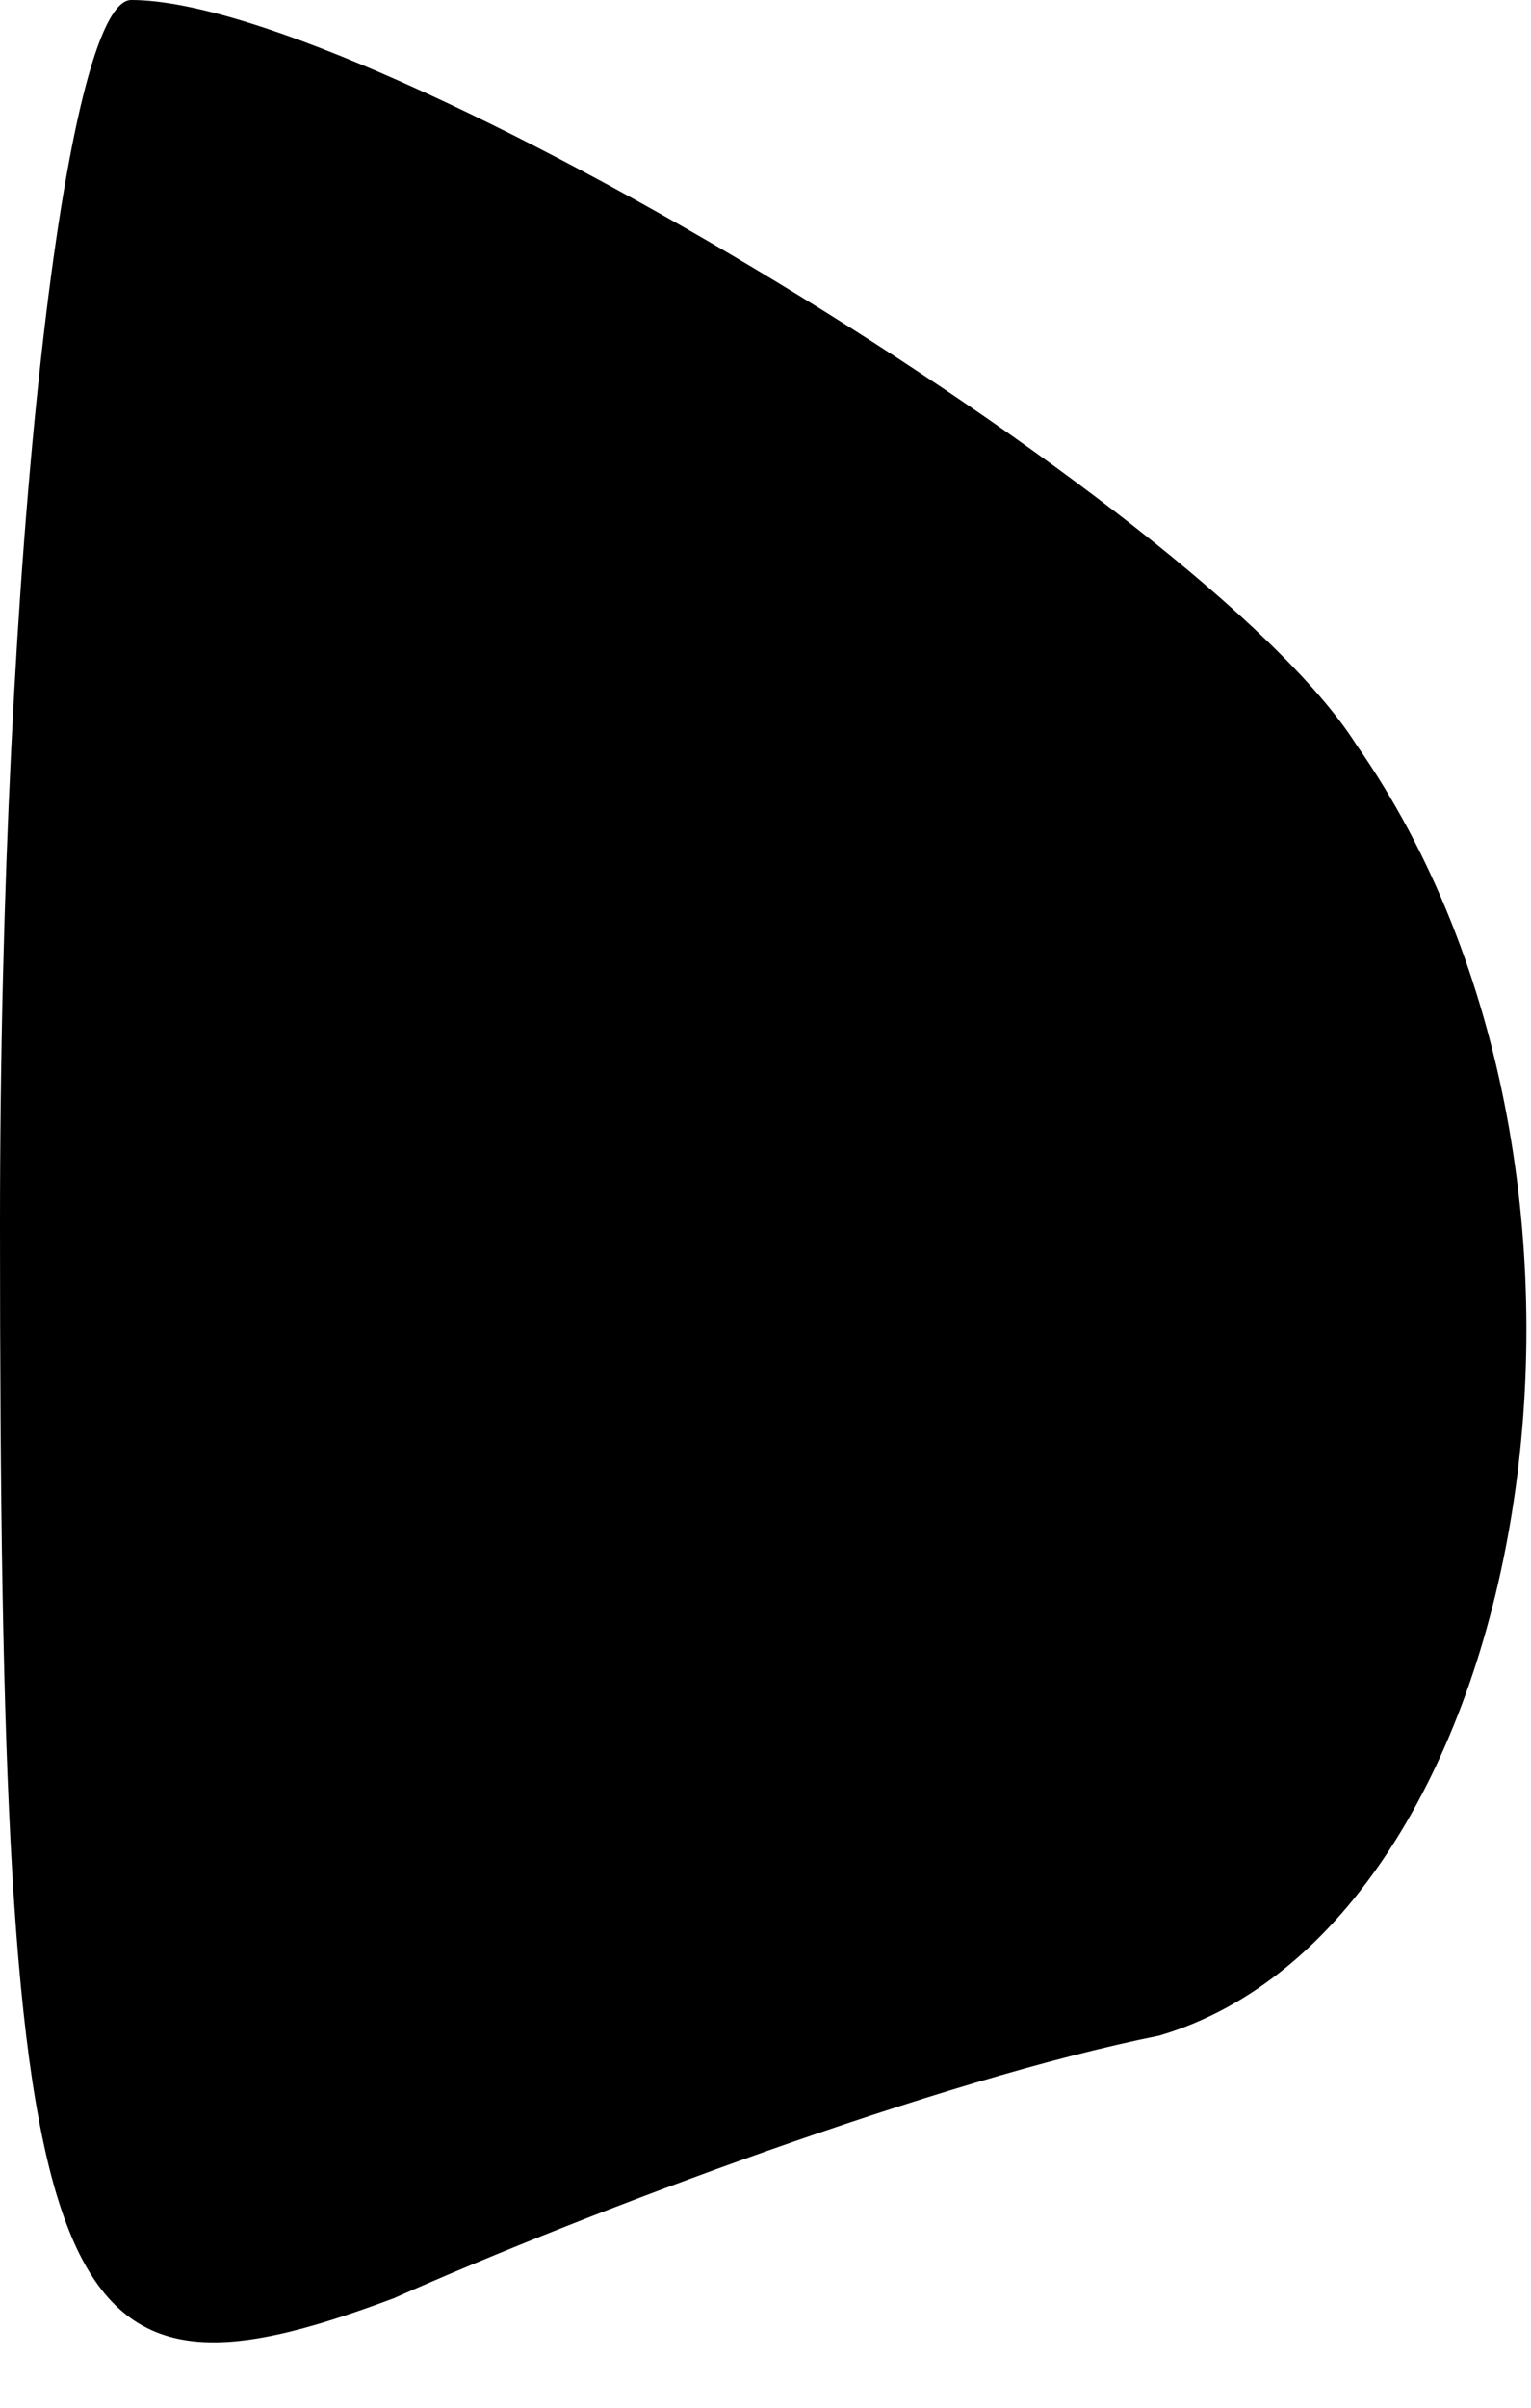 <?xml version="1.0" standalone="no"?>
<!DOCTYPE svg PUBLIC "-//W3C//DTD SVG 20010904//EN"
 "http://www.w3.org/TR/2001/REC-SVG-20010904/DTD/svg10.dtd">
<svg version="1.0" xmlns="http://www.w3.org/2000/svg"
 width="7pt" height="11pt" viewBox="0 0 7 11"
 preserveAspectRatio="xMidYMid meet">
<g transform="translate(0,11) scale(0.1,-0.1)"
fill="#000000" stroke="none">
<path fill="#000000" stroke="none" d="M0 54 c0 -50 2 -55 18 -49 9 4 25 10
35 12 17 5 23 39 9 59 -7 11 -45 34 -56 34 -3 0 -6 -25 -6 -56z"/>
</g>
</svg>
